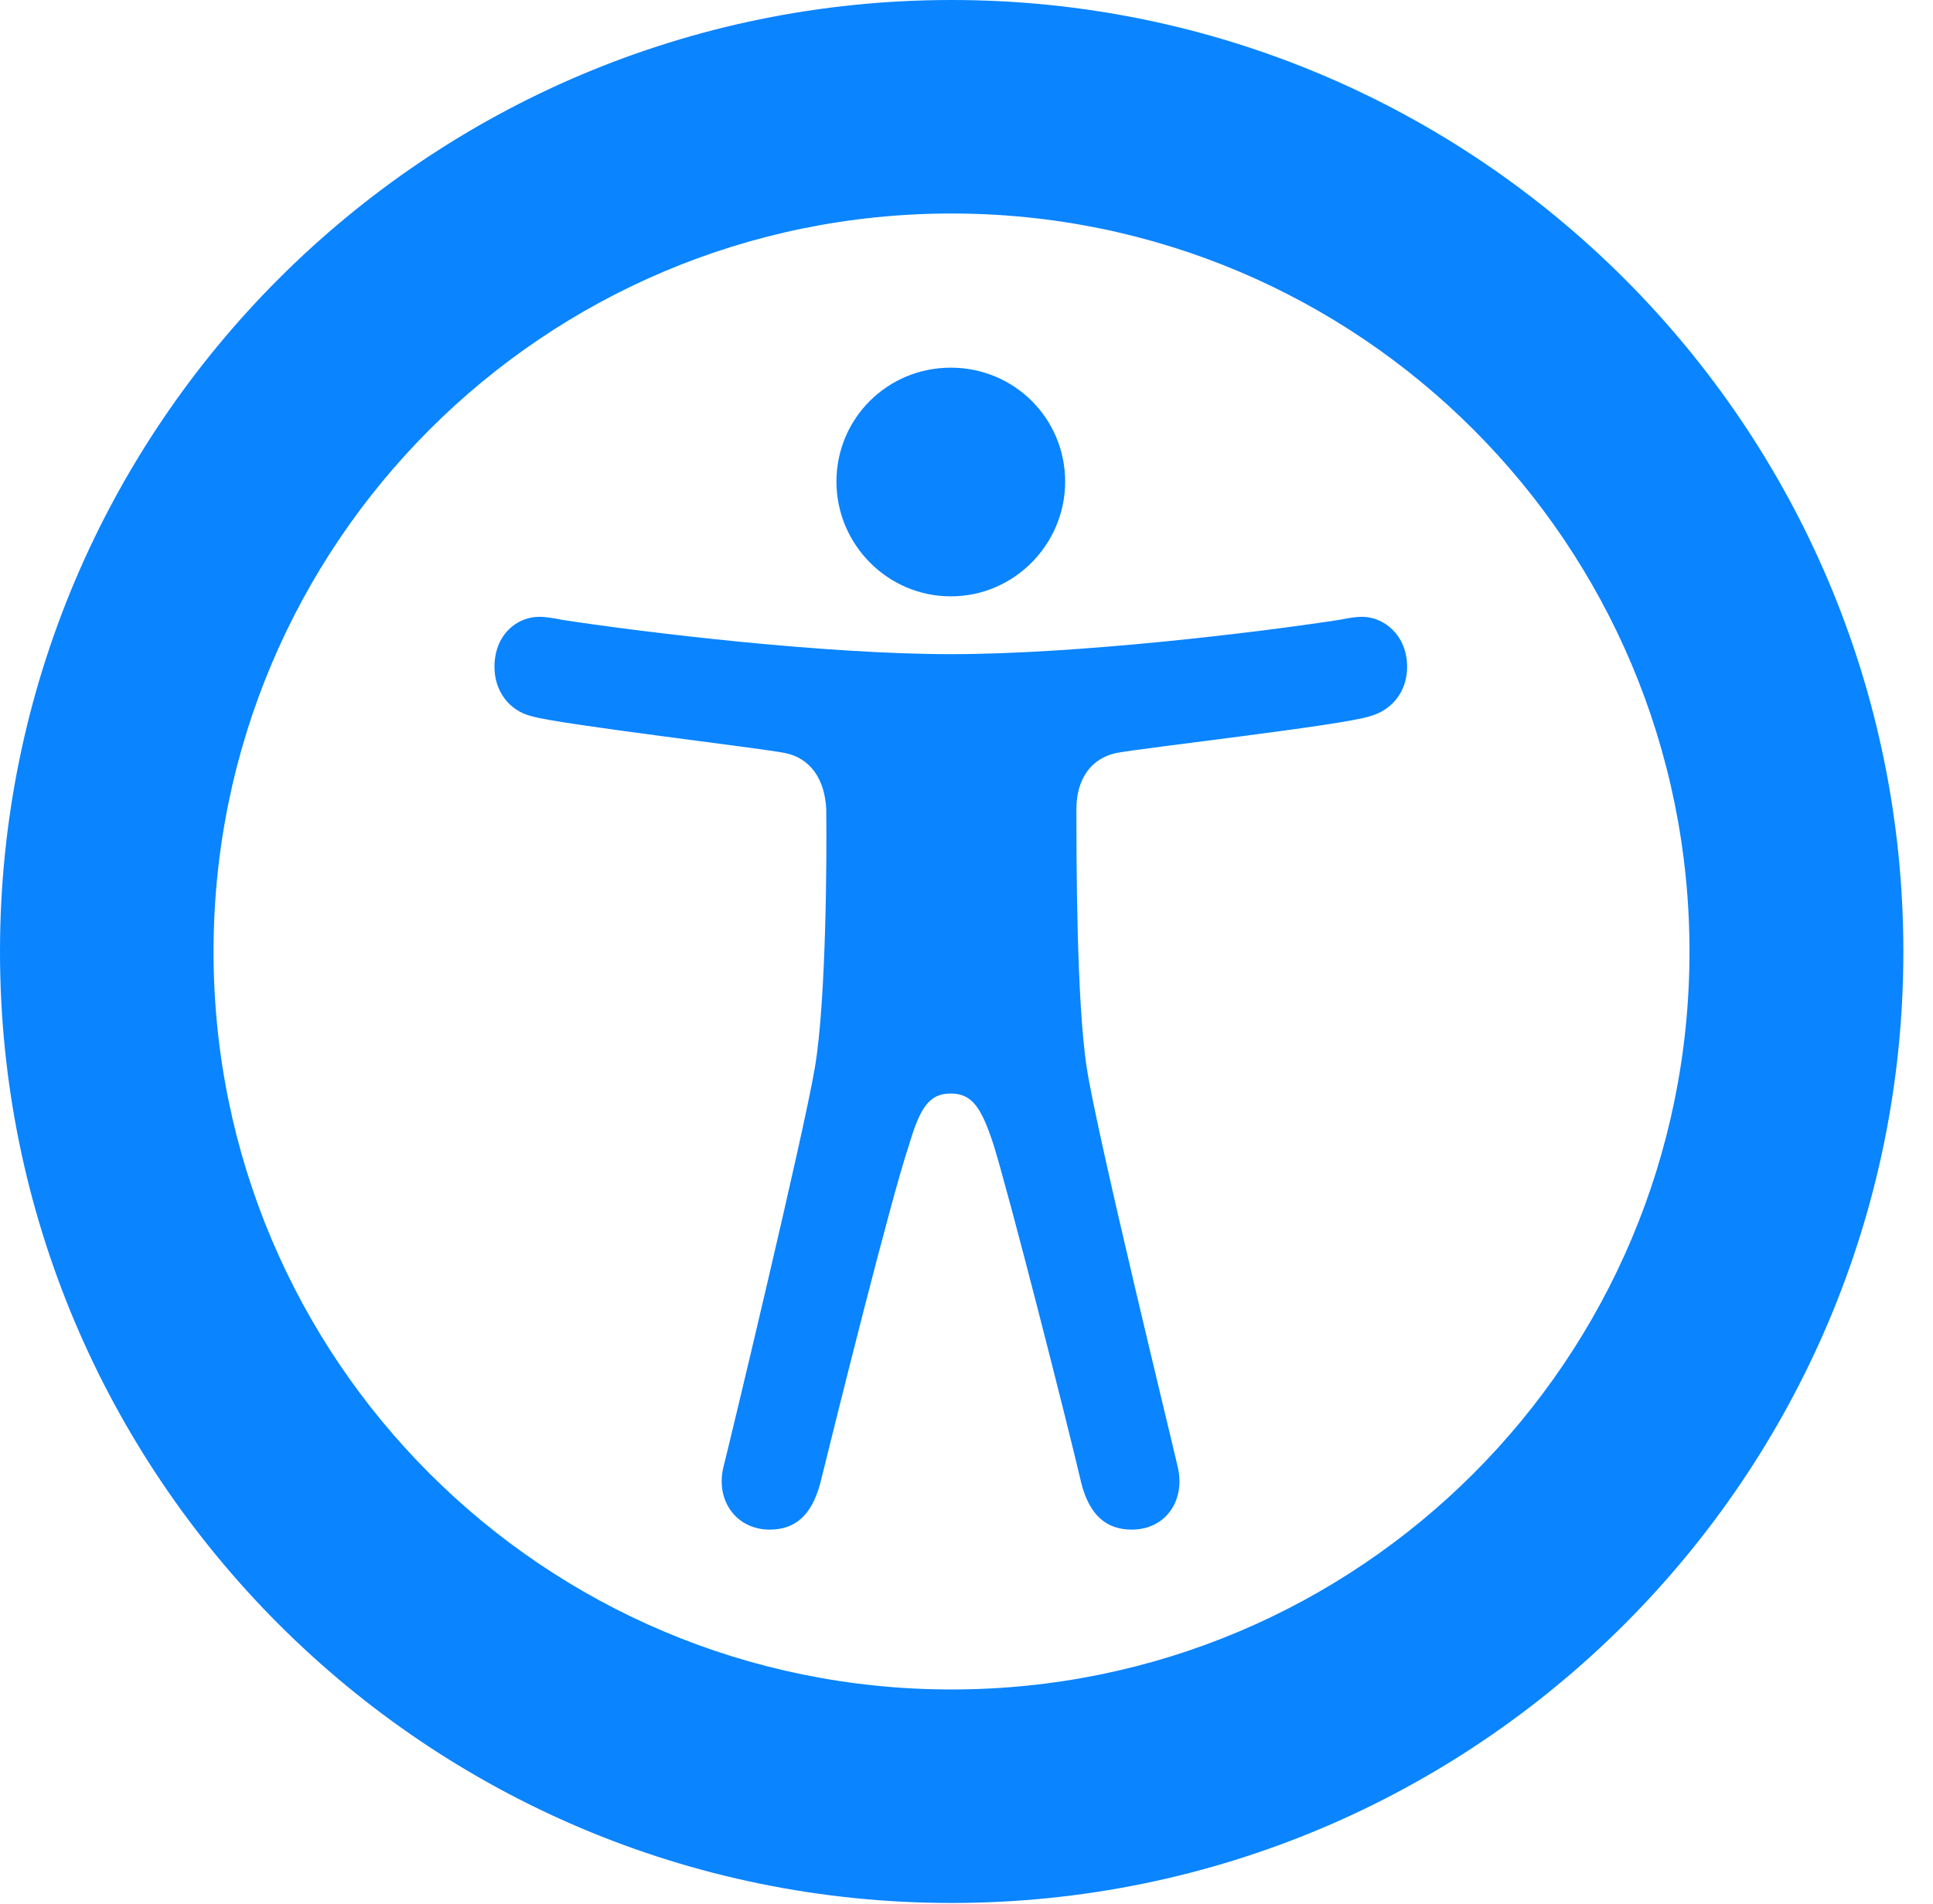 <?xml version="1.0" encoding="UTF-8"?>
<!--Generator: Apple Native CoreSVG 326-->
<!DOCTYPE svg
PUBLIC "-//W3C//DTD SVG 1.1//EN"
       "http://www.w3.org/Graphics/SVG/1.1/DTD/svg11.dtd">
<svg version="1.1" xmlns="http://www.w3.org/2000/svg" xmlns:xlink="http://www.w3.org/1999/xlink" viewBox="0 0 24.069 23.713">
 <g>
  <rect height="23.713" opacity="0" width="24.069" x="0" y="0"/>
  <path d="M11.848 23.7C18.391 23.7 23.7 18.391 23.7 11.852C23.7 5.309 18.391 0 11.848 0C5.304 0 0 5.309 0 11.852C0 18.391 5.304 23.7 11.848 23.7ZM11.848 21.041C6.768 21.041 2.659 16.932 2.659 11.852C2.659 6.772 6.768 2.659 11.848 2.659C16.928 2.659 21.037 6.772 21.037 11.852C21.037 16.932 16.928 21.041 11.848 21.041Z" fill="#0a84ff"/>
  <path d="M11.839 8.147C10.288 8.147 8.068 7.884 7.009 7.721C6.917 7.704 6.812 7.682 6.715 7.682C6.434 7.682 6.157 7.906 6.157 8.306C6.157 8.6 6.333 8.851 6.623 8.921C6.965 9.022 9.466 9.316 9.773 9.378C10.085 9.439 10.27 9.699 10.288 10.077C10.296 10.648 10.288 12.463 10.147 13.293C10.011 14.115 9.057 18.084 9.013 18.25C8.899 18.672 9.158 19.05 9.584 19.05C9.892 19.05 10.103 18.883 10.213 18.475C10.411 17.67 11.092 14.933 11.316 14.269C11.457 13.79 11.571 13.619 11.839 13.619C12.102 13.619 12.221 13.79 12.375 14.269C12.577 14.924 13.276 17.666 13.465 18.475C13.57 18.883 13.786 19.05 14.093 19.05C14.524 19.05 14.77 18.672 14.66 18.25C14.625 18.084 13.654 14.115 13.531 13.293C13.403 12.463 13.403 10.648 13.403 10.077C13.403 9.699 13.588 9.444 13.9 9.378C14.212 9.316 16.708 9.035 17.055 8.921C17.345 8.842 17.521 8.6 17.521 8.306C17.521 7.906 17.227 7.682 16.963 7.682C16.862 7.682 16.761 7.704 16.669 7.721C15.605 7.884 13.403 8.147 11.839 8.147ZM11.839 7.427C12.63 7.427 13.263 6.776 13.263 5.999C13.263 5.212 12.63 4.579 11.839 4.579C11.048 4.579 10.415 5.212 10.415 5.999C10.415 6.776 11.048 7.427 11.839 7.427Z" fill="#0a84ff"/>
 </g>
</svg>

